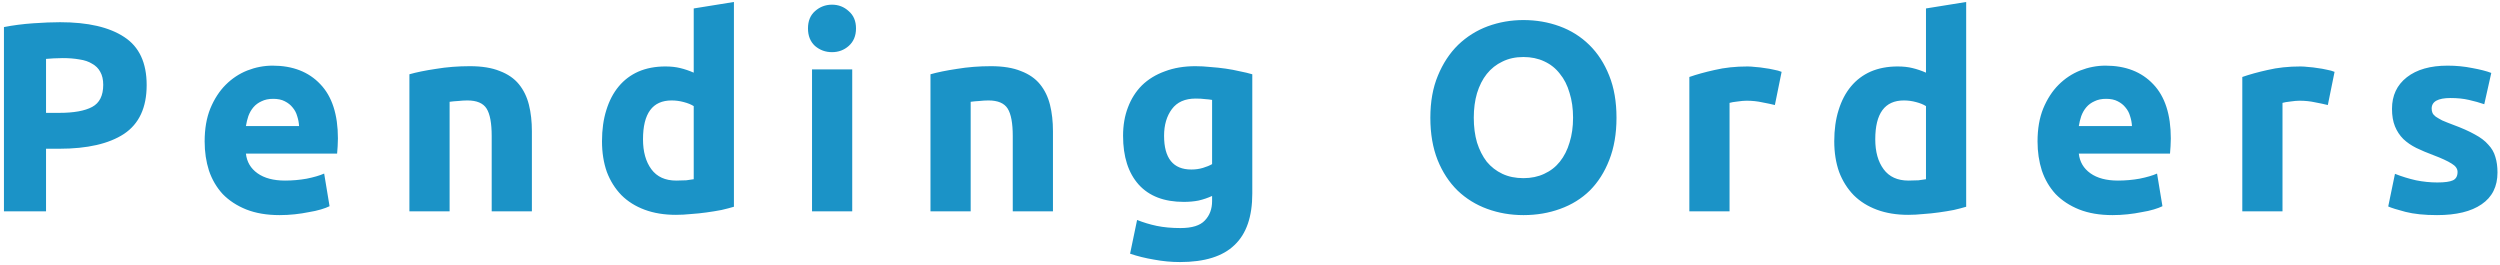 <svg width="556" height="59" viewBox="0 0 556 59" fill="none" xmlns="http://www.w3.org/2000/svg">
<path d="M13.358 4.94C19.558 4.94 24.318 6.04 27.638 8.24C30.958 10.4 32.618 13.96 32.618 18.92C32.618 23.92 30.938 27.54 27.578 29.78C24.218 31.98 19.418 33.08 13.178 33.08H10.238V47H0.878V6.02C2.918 5.62 5.078 5.34 7.358 5.18C9.638 5.02 11.638 4.94 13.358 4.94ZM13.958 12.92C13.278 12.92 12.598 12.94 11.918 12.98C11.278 13.02 10.718 13.06 10.238 13.1V25.1H13.178C16.418 25.1 18.858 24.66 20.498 23.78C22.138 22.9 22.958 21.26 22.958 18.86C22.958 17.7 22.738 16.74 22.298 15.98C21.898 15.22 21.298 14.62 20.498 14.18C19.738 13.7 18.798 13.38 17.678 13.22C16.558 13.02 15.318 12.92 13.958 12.92ZM45.513 31.46C45.513 28.66 45.932 26.22 46.773 24.14C47.653 22.02 48.792 20.26 50.193 18.86C51.593 17.46 53.193 16.4 54.992 15.68C56.833 14.96 58.712 14.6 60.633 14.6C65.112 14.6 68.653 15.98 71.252 18.74C73.853 21.46 75.153 25.48 75.153 30.8C75.153 31.32 75.132 31.9 75.093 32.54C75.052 33.14 75.013 33.68 74.972 34.16H54.693C54.892 36 55.752 37.46 57.273 38.54C58.792 39.62 60.833 40.16 63.392 40.16C65.032 40.16 66.632 40.02 68.192 39.74C69.793 39.42 71.093 39.04 72.093 38.6L73.293 45.86C72.812 46.1 72.172 46.34 71.373 46.58C70.573 46.82 69.672 47.02 68.672 47.18C67.713 47.38 66.672 47.54 65.552 47.66C64.433 47.78 63.312 47.84 62.193 47.84C59.352 47.84 56.873 47.42 54.752 46.58C52.672 45.74 50.932 44.6 49.532 43.16C48.172 41.68 47.153 39.94 46.472 37.94C45.833 35.94 45.513 33.78 45.513 31.46ZM66.513 28.04C66.472 27.28 66.332 26.54 66.093 25.82C65.892 25.1 65.552 24.46 65.073 23.9C64.632 23.34 64.052 22.88 63.333 22.52C62.653 22.16 61.792 21.98 60.752 21.98C59.752 21.98 58.892 22.16 58.172 22.52C57.453 22.84 56.852 23.28 56.373 23.84C55.892 24.4 55.513 25.06 55.233 25.82C54.992 26.54 54.812 27.28 54.693 28.04H66.513ZM91.052 16.52C92.572 16.08 94.532 15.68 96.932 15.32C99.332 14.92 101.852 14.72 104.492 14.72C107.172 14.72 109.392 15.08 111.152 15.8C112.952 16.48 114.372 17.46 115.412 18.74C116.452 20.02 117.192 21.54 117.632 23.3C118.072 25.06 118.292 27.02 118.292 29.18V47H109.352V30.26C109.352 27.38 108.972 25.34 108.212 24.14C107.452 22.94 106.032 22.34 103.952 22.34C103.312 22.34 102.632 22.38 101.912 22.46C101.192 22.5 100.552 22.56 99.992 22.64V47H91.052V16.52ZM143.004 30.98C143.004 33.74 143.624 35.96 144.864 37.64C146.104 39.32 147.944 40.16 150.384 40.16C151.184 40.16 151.924 40.14 152.604 40.1C153.284 40.02 153.844 39.94 154.284 39.86V23.6C153.724 23.24 152.984 22.94 152.064 22.7C151.184 22.46 150.284 22.34 149.364 22.34C145.124 22.34 143.004 25.22 143.004 30.98ZM163.224 45.98C162.424 46.22 161.504 46.46 160.464 46.7C159.424 46.9 158.324 47.08 157.164 47.24C156.044 47.4 154.884 47.52 153.684 47.6C152.524 47.72 151.404 47.78 150.324 47.78C147.724 47.78 145.404 47.4 143.364 46.64C141.324 45.88 139.604 44.8 138.204 43.4C136.804 41.96 135.724 40.24 134.964 38.24C134.244 36.2 133.884 33.92 133.884 31.4C133.884 28.84 134.204 26.54 134.844 24.5C135.484 22.42 136.404 20.66 137.604 19.22C138.804 17.78 140.264 16.68 141.984 15.92C143.744 15.16 145.744 14.78 147.984 14.78C149.224 14.78 150.324 14.9 151.284 15.14C152.284 15.38 153.284 15.72 154.284 16.16V1.88L163.224 0.44V45.98ZM189.535 47H180.595V15.44H189.535V47ZM190.375 6.32C190.375 7.96 189.835 9.26 188.755 10.22C187.715 11.14 186.475 11.6 185.035 11.6C183.595 11.6 182.335 11.14 181.255 10.22C180.215 9.26 179.695 7.96 179.695 6.32C179.695 4.68 180.215 3.4 181.255 2.48C182.335 1.52 183.595 1.04 185.035 1.04C186.475 1.04 187.715 1.52 188.755 2.48C189.835 3.4 190.375 4.68 190.375 6.32ZM206.938 16.52C208.458 16.08 210.418 15.68 212.818 15.32C215.218 14.92 217.738 14.72 220.378 14.72C223.058 14.72 225.278 15.08 227.038 15.8C228.838 16.48 230.258 17.46 231.298 18.74C232.338 20.02 233.078 21.54 233.518 23.3C233.958 25.06 234.178 27.02 234.178 29.18V47H225.238V30.26C225.238 27.38 224.858 25.34 224.098 24.14C223.338 22.94 221.918 22.34 219.838 22.34C219.198 22.34 218.518 22.38 217.798 22.46C217.078 22.5 216.438 22.56 215.878 22.64V47H206.938V16.52ZM258.89 30.2C258.89 35.2 260.91 37.7 264.95 37.7C265.87 37.7 266.73 37.58 267.53 37.34C268.33 37.1 269.01 36.82 269.57 36.5V22.22C269.13 22.14 268.61 22.08 268.01 22.04C267.41 21.96 266.71 21.92 265.91 21.92C263.55 21.92 261.79 22.7 260.63 24.26C259.47 25.82 258.89 27.8 258.89 30.2ZM278.51 43.04C278.51 48.2 277.19 52.02 274.55 54.5C271.95 57.02 267.91 58.28 262.43 58.28C260.51 58.28 258.59 58.1 256.67 57.74C254.75 57.42 252.97 56.98 251.33 56.42L252.89 48.92C254.29 49.48 255.75 49.92 257.27 50.24C258.83 50.56 260.59 50.72 262.55 50.72C265.11 50.72 266.91 50.16 267.95 49.04C269.03 47.92 269.57 46.48 269.57 44.72V43.58C268.61 44.02 267.61 44.36 266.57 44.6C265.57 44.8 264.47 44.9 263.27 44.9C258.91 44.9 255.57 43.62 253.25 41.06C250.93 38.46 249.77 34.84 249.77 30.2C249.77 27.88 250.13 25.78 250.85 23.9C251.57 21.98 252.61 20.34 253.97 18.98C255.37 17.62 257.07 16.58 259.07 15.86C261.07 15.1 263.33 14.72 265.85 14.72C266.93 14.72 268.03 14.78 269.15 14.9C270.31 14.98 271.45 15.1 272.57 15.26C273.69 15.42 274.75 15.62 275.75 15.86C276.79 16.06 277.71 16.28 278.51 16.52V43.04ZM327.769 26.18C327.769 28.22 328.009 30.06 328.489 31.7C329.009 33.34 329.729 34.76 330.649 35.96C331.609 37.12 332.769 38.02 334.129 38.66C335.489 39.3 337.049 39.62 338.809 39.62C340.529 39.62 342.069 39.3 343.429 38.66C344.829 38.02 345.989 37.12 346.909 35.96C347.869 34.76 348.589 33.34 349.069 31.7C349.589 30.06 349.849 28.22 349.849 26.18C349.849 24.14 349.589 22.3 349.069 20.66C348.589 18.98 347.869 17.56 346.909 16.4C345.989 15.2 344.829 14.28 343.429 13.64C342.069 13 340.529 12.68 338.809 12.68C337.049 12.68 335.489 13.02 334.129 13.7C332.769 14.34 331.609 15.26 330.649 16.46C329.729 17.62 329.009 19.04 328.489 20.72C328.009 22.36 327.769 24.18 327.769 26.18ZM359.509 26.18C359.509 29.74 358.969 32.88 357.889 35.6C356.849 38.28 355.409 40.54 353.569 42.38C351.729 44.18 349.529 45.54 346.969 46.46C344.449 47.38 341.729 47.84 338.809 47.84C335.969 47.84 333.289 47.38 330.769 46.46C328.249 45.54 326.049 44.18 324.169 42.38C322.289 40.54 320.809 38.28 319.729 35.6C318.649 32.88 318.109 29.74 318.109 26.18C318.109 22.62 318.669 19.5 319.789 16.82C320.909 14.1 322.409 11.82 324.289 9.98C326.209 8.14 328.409 6.76 330.889 5.84C333.409 4.92 336.049 4.46 338.809 4.46C341.649 4.46 344.329 4.92 346.849 5.84C349.369 6.76 351.569 8.14 353.449 9.98C355.329 11.82 356.809 14.1 357.889 16.82C358.969 19.5 359.509 22.62 359.509 26.18ZM394.732 23.36C393.932 23.16 392.992 22.96 391.912 22.76C390.832 22.52 389.672 22.4 388.432 22.4C387.872 22.4 387.192 22.46 386.392 22.58C385.632 22.66 385.052 22.76 384.652 22.88V47H375.712V17.12C377.312 16.56 379.192 16.04 381.352 15.56C383.552 15.04 385.992 14.78 388.672 14.78C389.152 14.78 389.732 14.82 390.412 14.9C391.092 14.94 391.772 15.02 392.452 15.14C393.132 15.22 393.812 15.34 394.492 15.5C395.172 15.62 395.752 15.78 396.232 15.98L394.732 23.36ZM417.058 30.98C417.058 33.74 417.678 35.96 418.918 37.64C420.158 39.32 421.998 40.16 424.438 40.16C425.238 40.16 425.978 40.14 426.658 40.1C427.338 40.02 427.898 39.94 428.338 39.86V23.6C427.778 23.24 427.038 22.94 426.118 22.7C425.238 22.46 424.338 22.34 423.418 22.34C419.178 22.34 417.058 25.22 417.058 30.98ZM437.278 45.98C436.478 46.22 435.558 46.46 434.518 46.7C433.478 46.9 432.378 47.08 431.218 47.24C430.098 47.4 428.938 47.52 427.738 47.6C426.578 47.72 425.458 47.78 424.378 47.78C421.778 47.78 419.458 47.4 417.418 46.64C415.378 45.88 413.658 44.8 412.258 43.4C410.858 41.96 409.778 40.24 409.018 38.24C408.298 36.2 407.938 33.92 407.938 31.4C407.938 28.84 408.258 26.54 408.898 24.5C409.538 22.42 410.458 20.66 411.658 19.22C412.858 17.78 414.318 16.68 416.038 15.92C417.798 15.16 419.798 14.78 422.038 14.78C423.278 14.78 424.378 14.9 425.338 15.14C426.338 15.38 427.338 15.72 428.338 16.16V1.88L437.278 0.44V45.98ZM453.149 31.46C453.149 28.66 453.569 26.22 454.409 24.14C455.289 22.02 456.429 20.26 457.829 18.86C459.229 17.46 460.829 16.4 462.629 15.68C464.469 14.96 466.349 14.6 468.269 14.6C472.749 14.6 476.289 15.98 478.889 18.74C481.489 21.46 482.789 25.48 482.789 30.8C482.789 31.32 482.769 31.9 482.729 32.54C482.689 33.14 482.649 33.68 482.609 34.16H462.329C462.529 36 463.389 37.46 464.909 38.54C466.429 39.62 468.469 40.16 471.029 40.16C472.669 40.16 474.269 40.02 475.829 39.74C477.429 39.42 478.729 39.04 479.729 38.6L480.929 45.86C480.449 46.1 479.809 46.34 479.009 46.58C478.209 46.82 477.309 47.02 476.309 47.18C475.349 47.38 474.309 47.54 473.189 47.66C472.069 47.78 470.949 47.84 469.829 47.84C466.989 47.84 464.509 47.42 462.389 46.58C460.309 45.74 458.569 44.6 457.169 43.16C455.809 41.68 454.789 39.94 454.109 37.94C453.469 35.94 453.149 33.78 453.149 31.46ZM474.149 28.04C474.109 27.28 473.969 26.54 473.729 25.82C473.529 25.1 473.189 24.46 472.709 23.9C472.269 23.34 471.689 22.88 470.969 22.52C470.289 22.16 469.429 21.98 468.389 21.98C467.389 21.98 466.529 22.16 465.809 22.52C465.089 22.84 464.489 23.28 464.009 23.84C463.529 24.4 463.149 25.06 462.869 25.82C462.629 26.54 462.449 27.28 462.329 28.04H474.149ZM517.708 23.36C516.908 23.16 515.968 22.96 514.888 22.76C513.808 22.52 512.648 22.4 511.408 22.4C510.848 22.4 510.168 22.46 509.368 22.58C508.608 22.66 508.028 22.76 507.628 22.88V47H498.688V17.12C500.288 16.56 502.168 16.04 504.328 15.56C506.528 15.04 508.968 14.78 511.648 14.78C512.128 14.78 512.708 14.82 513.388 14.9C514.068 14.94 514.748 15.02 515.428 15.14C516.108 15.22 516.788 15.34 517.468 15.5C518.148 15.62 518.728 15.78 519.208 15.98L517.708 23.36ZM542.061 40.58C543.701 40.58 544.861 40.42 545.541 40.1C546.221 39.78 546.561 39.16 546.561 38.24C546.561 37.52 546.121 36.9 545.241 36.38C544.361 35.82 543.021 35.2 541.221 34.52C539.821 34 538.541 33.46 537.381 32.9C536.261 32.34 535.301 31.68 534.501 30.92C533.701 30.12 533.081 29.18 532.641 28.1C532.201 27.02 531.981 25.72 531.981 24.2C531.981 21.24 533.081 18.9 535.281 17.18C537.481 15.46 540.501 14.6 544.341 14.6C546.261 14.6 548.101 14.78 549.861 15.14C551.621 15.46 553.021 15.82 554.061 16.22L552.501 23.18C551.461 22.82 550.321 22.5 549.081 22.22C547.881 21.94 546.521 21.8 545.001 21.8C542.201 21.8 540.801 22.58 540.801 24.14C540.801 24.5 540.861 24.82 540.981 25.1C541.101 25.38 541.341 25.66 541.701 25.94C542.061 26.18 542.541 26.46 543.141 26.78C543.781 27.06 544.581 27.38 545.541 27.74C547.501 28.46 549.121 29.18 550.401 29.9C551.681 30.58 552.681 31.34 553.401 32.18C554.161 32.98 554.681 33.88 554.961 34.88C555.281 35.88 555.441 37.04 555.441 38.36C555.441 41.48 554.261 43.84 551.901 45.44C549.581 47.04 546.281 47.84 542.001 47.84C539.201 47.84 536.861 47.6 534.981 47.12C533.141 46.64 531.861 46.24 531.141 45.92L532.641 38.66C534.161 39.26 535.721 39.74 537.321 40.1C538.921 40.42 540.501 40.58 542.061 40.58Z" fill="#1B93C7"/>
</svg>
